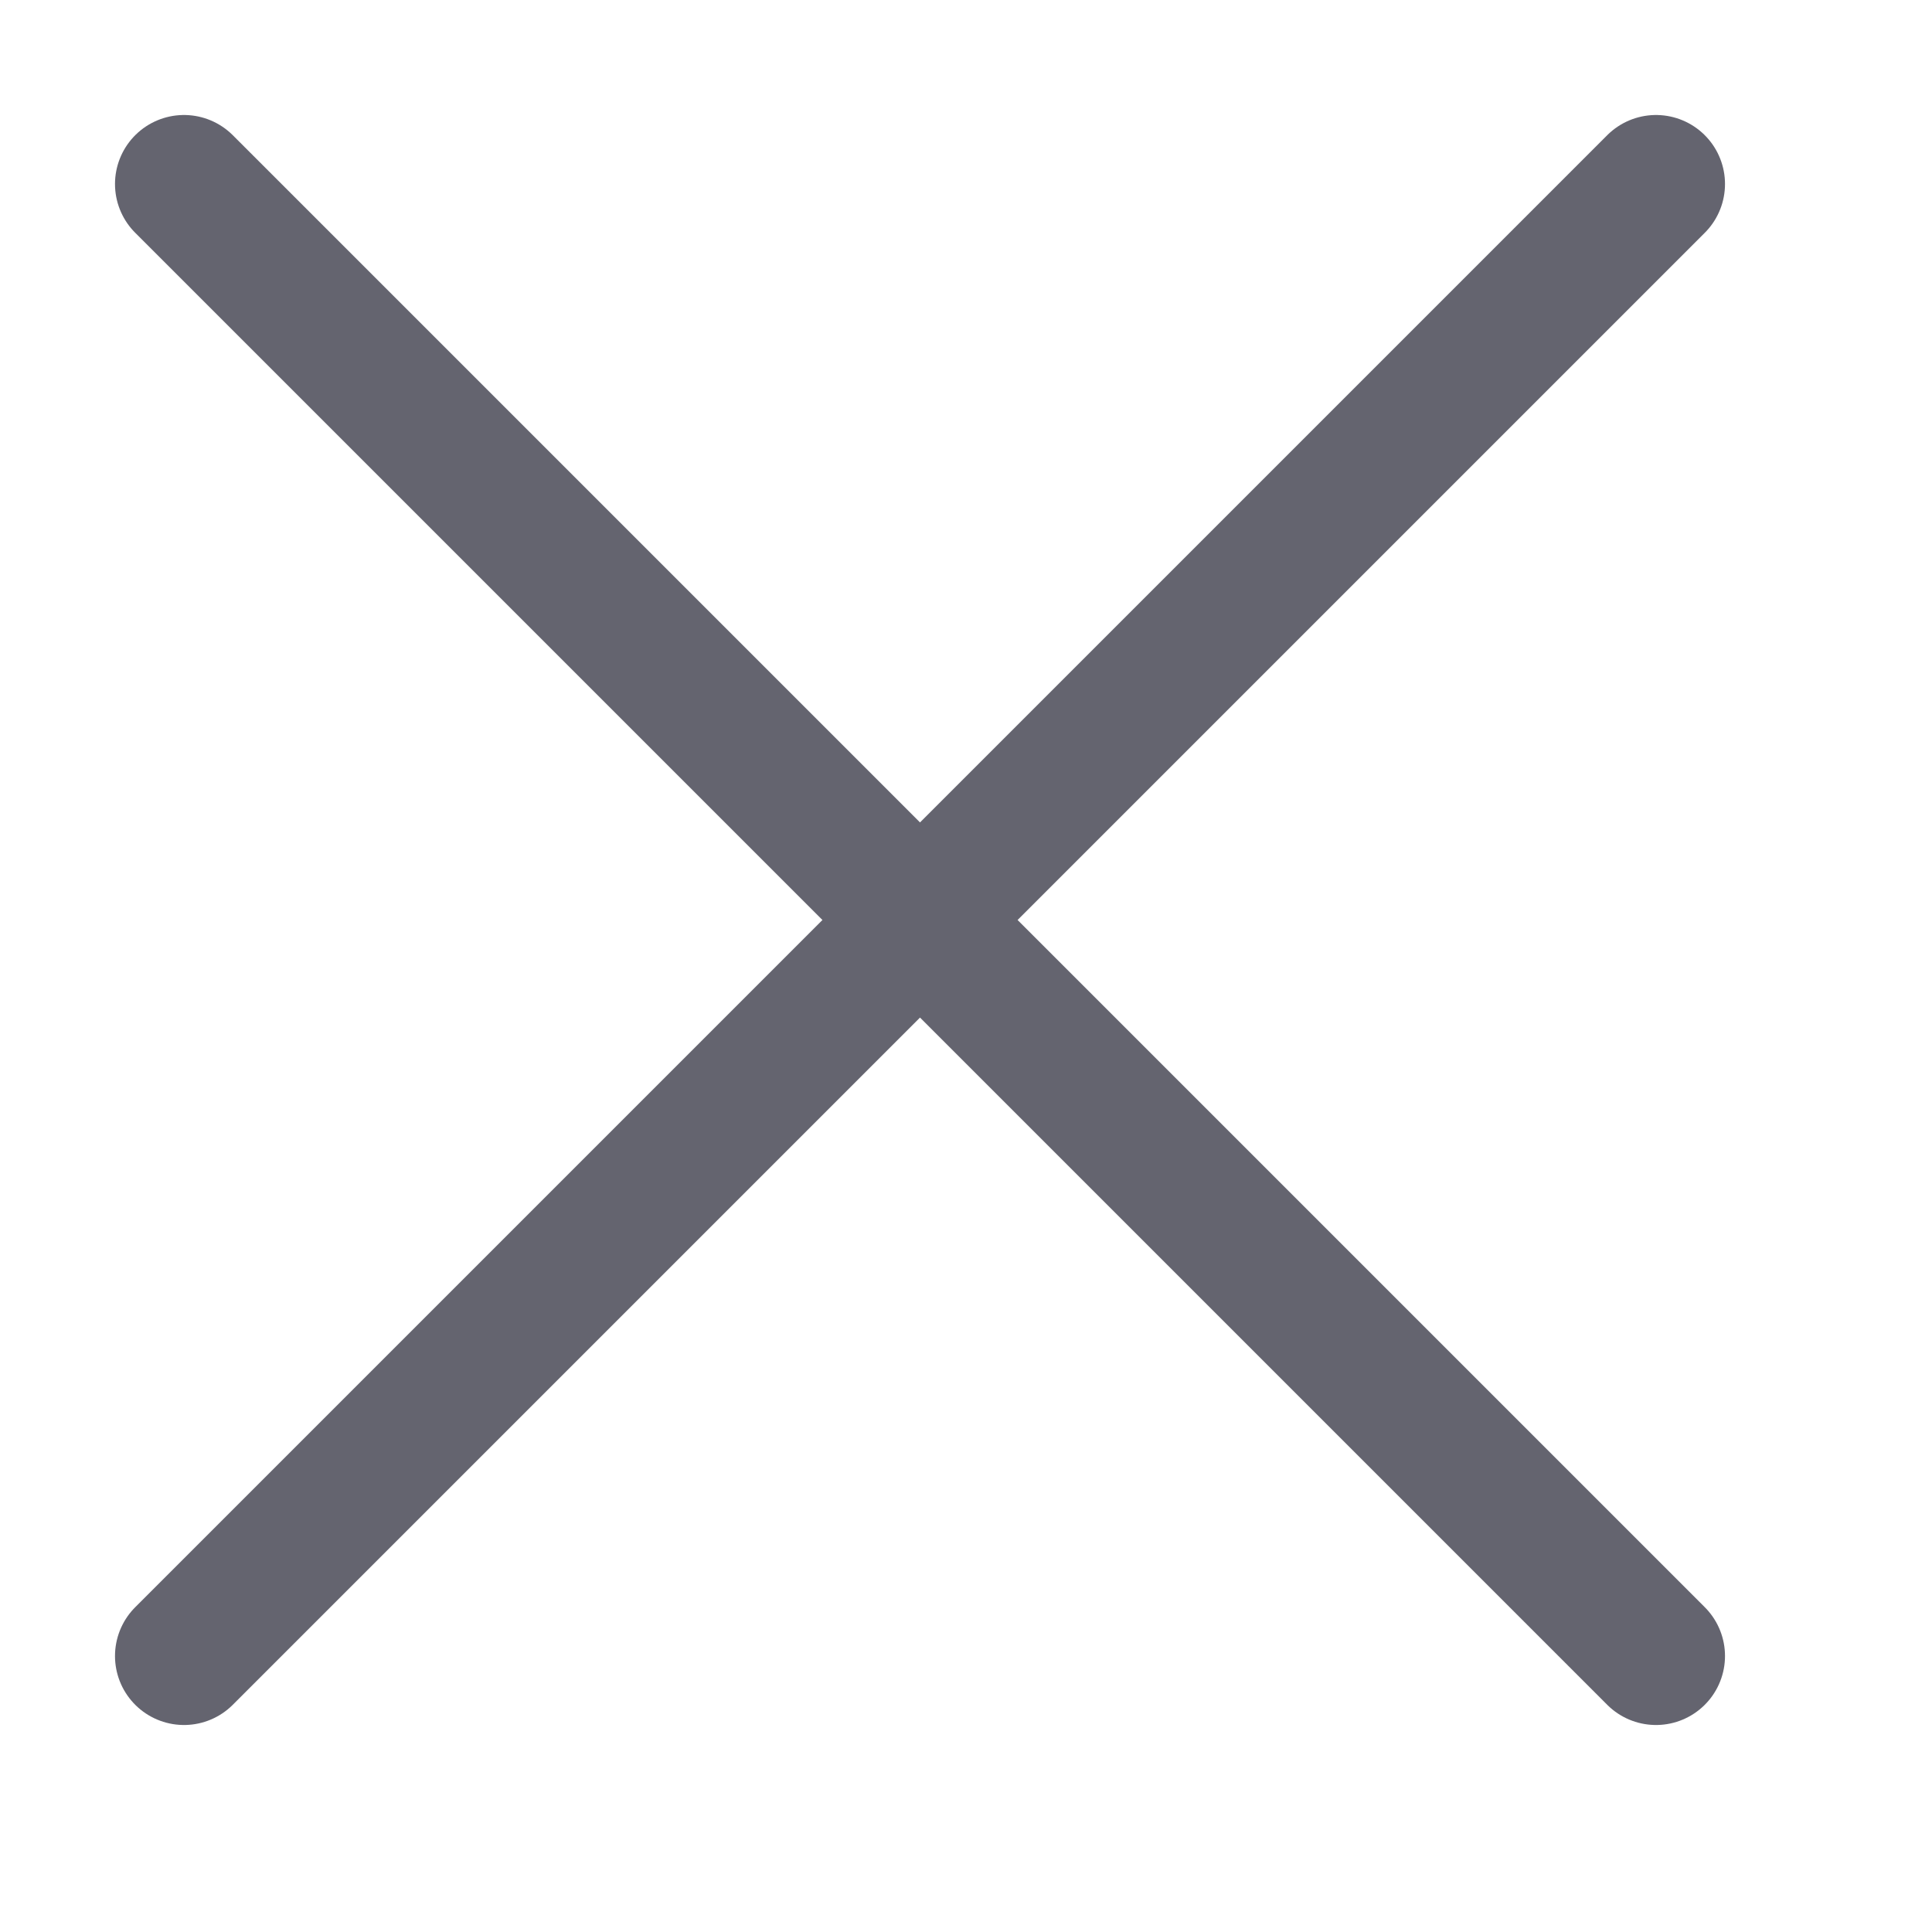 <svg xmlns="http://www.w3.org/2000/svg" width="21" height="21" viewBox="0 0 21 21">
    <path style="fill:none" d="M0 0h21v21H0z"/>
    <path data-name="선 44" transform="translate(2 2)" style="stroke:#64646f;stroke-linecap:round;stroke-width:1.5px;fill:none" d="m0 0 16 16"/>
    <path data-name="선 45" transform="translate(2 2)" style="stroke:#64646f;stroke-linecap:round;stroke-width:1.5px;fill:none" d="M16 0 0 16"/>
</svg>
